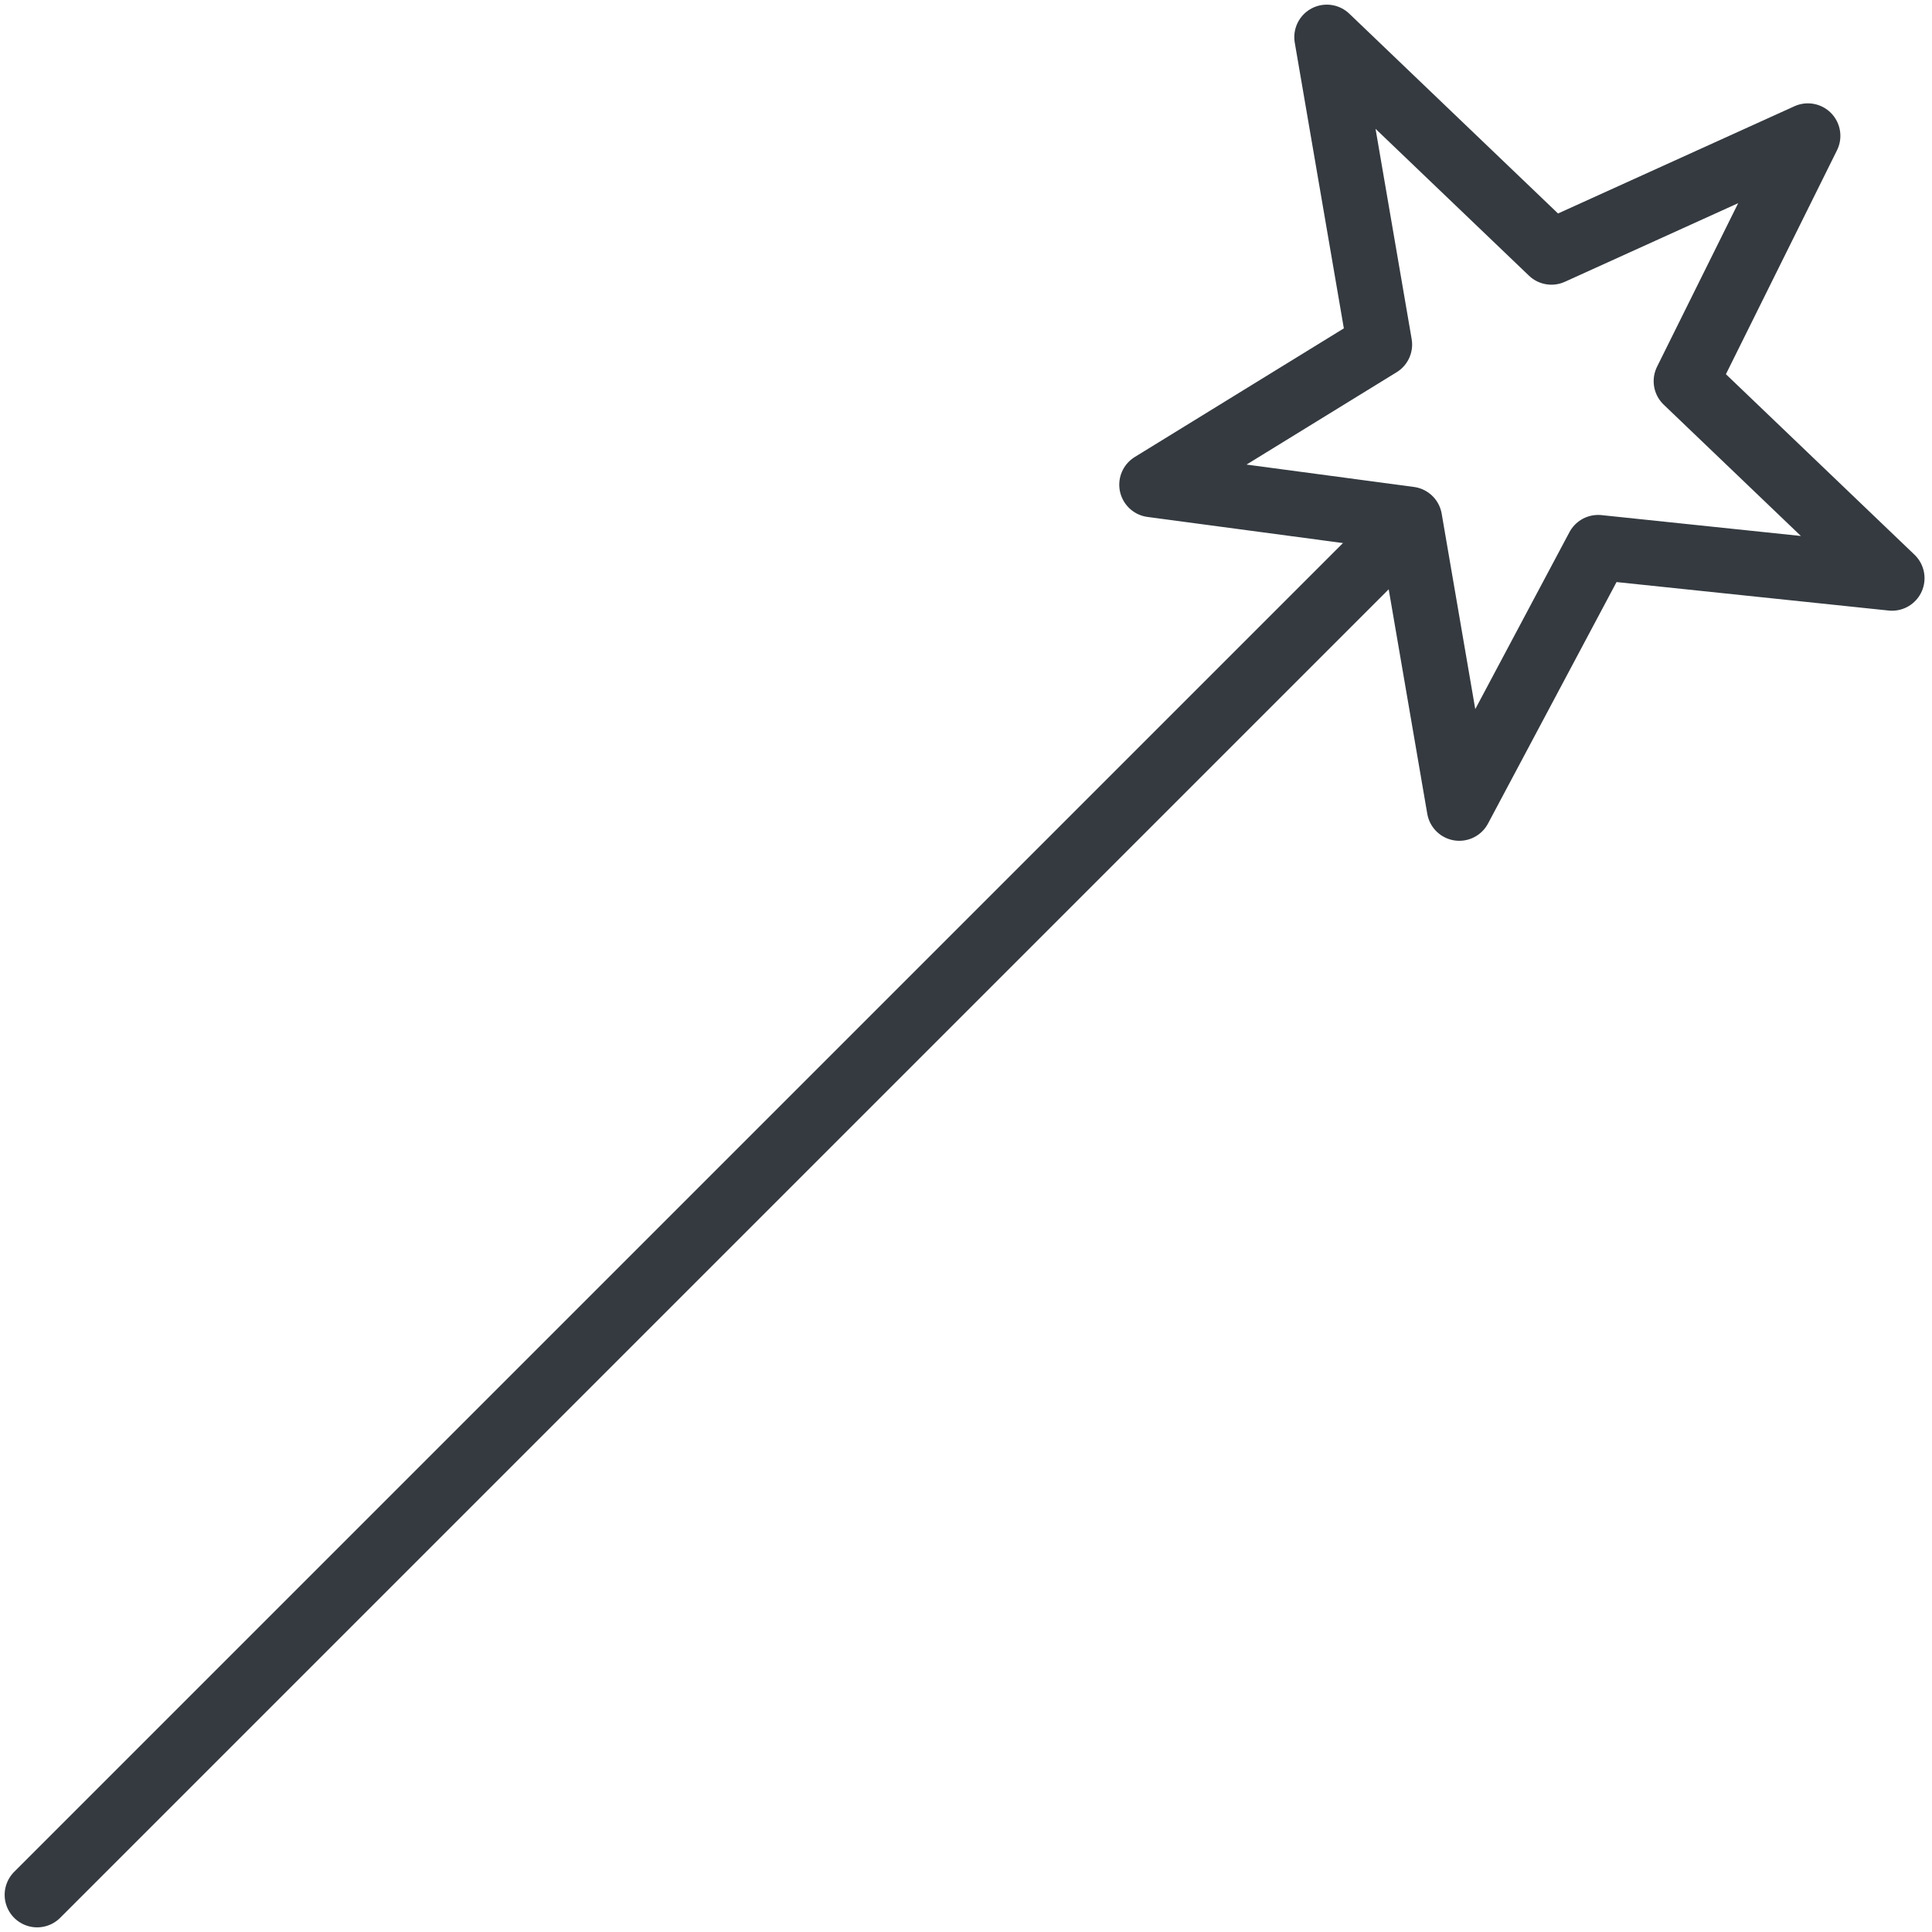 <?xml version="1.0" encoding="UTF-8"?>
<svg width="104px" height="104px" viewBox="0 0 104 104" version="1.1" xmlns="http://www.w3.org/2000/svg" xmlns:xlink="http://www.w3.org/1999/xlink">
    <!-- Generator: Sketch 47 (45396) - http://www.bohemiancoding.com/sketch -->
    <title>interface-51</title>
    <desc>Created with Sketch.</desc>
    <defs></defs>
    <g id="ALL" stroke="none" stroke-width="1" fill="none" fill-rule="evenodd" stroke-linecap="round" fill-opacity="0" stroke-linejoin="round">
        <g id="Primary" transform="translate(-5714, -1362)" stroke="#343A40" stroke-width="3.5" fill="#DBECFF">
            <g id="interface-51" transform="translate(5716, 1364)">
                <path d="M0,100 L73.507,26.493" id="Layers-1"></path>
                <polygon id="Layers-2" points="81.514 11.575 69.422 0 72.265 16.546 60 24.092 73.881 25.947 76.555 41.51 84.028 27.469 99.848 29.125 88.767 18.518 95.318 5.313"></polygon>
            </g>
        </g>
    </g>
</svg>
